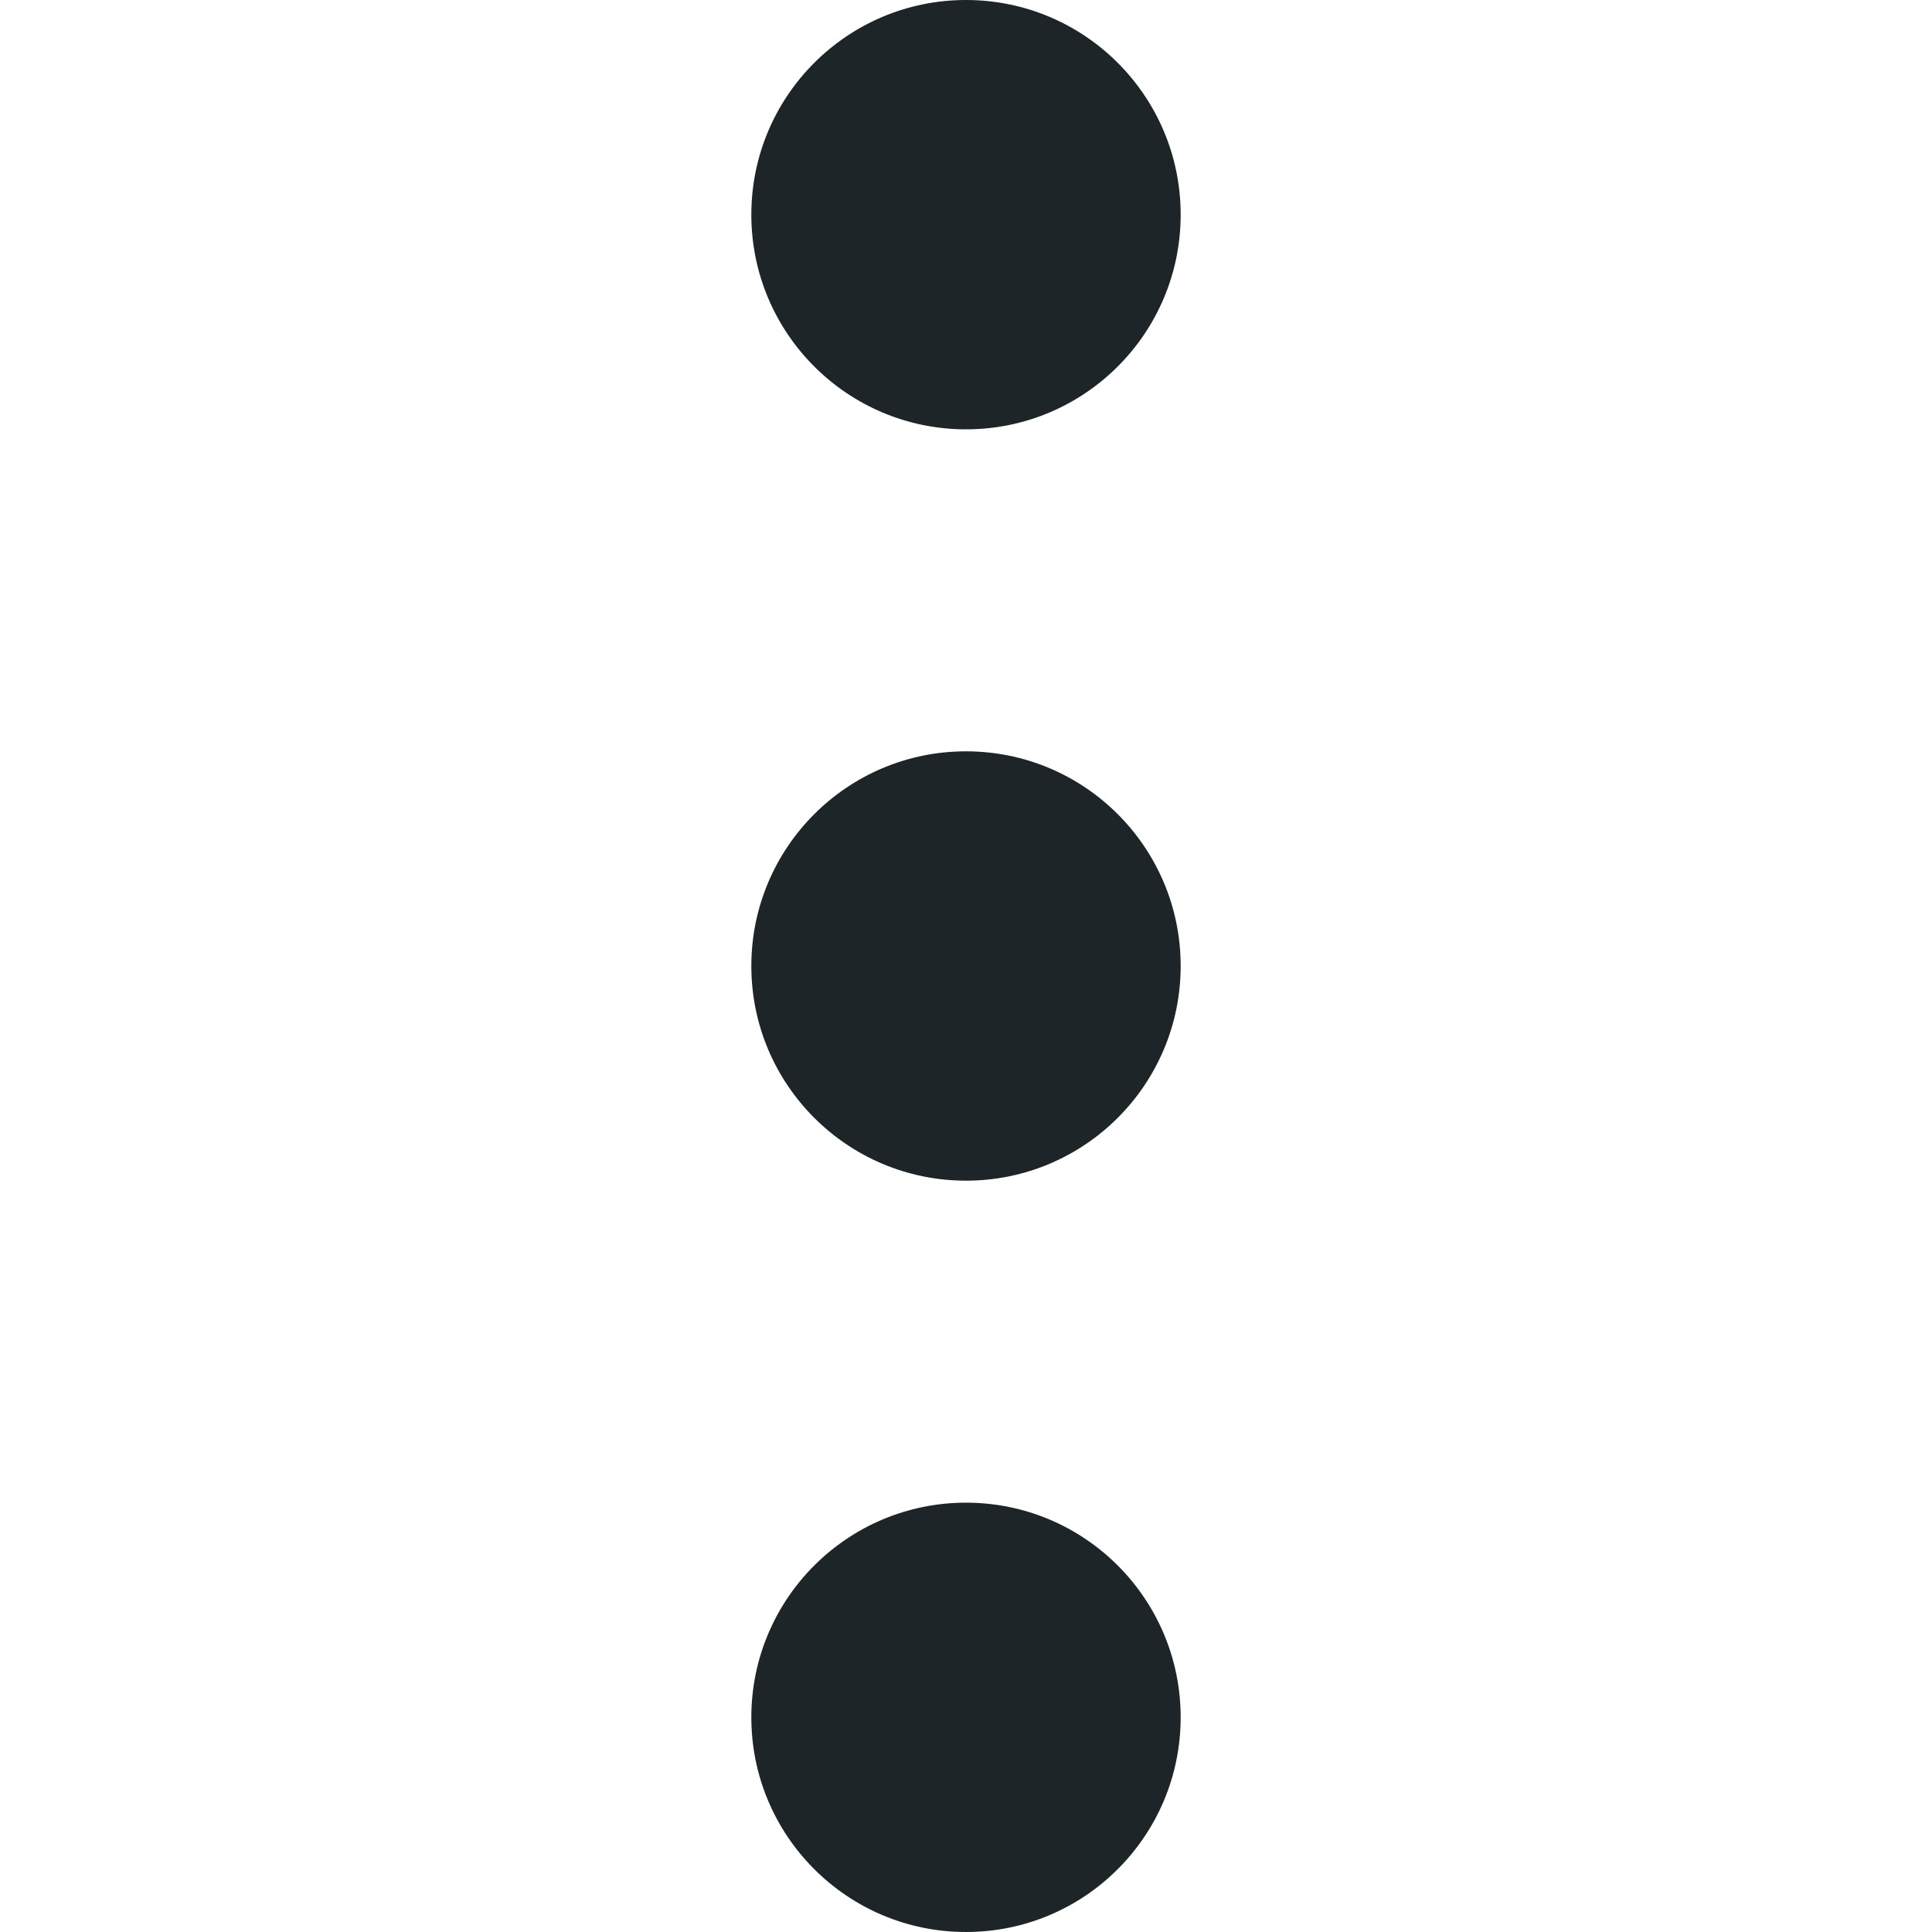 <?xml version="1.0"?>
<svg xmlns="http://www.w3.org/2000/svg" xmlns:xlink="http://www.w3.org/1999/xlink" version="1.1" id="Layer_1" x="0px" y="0px" viewBox="0 0 384 384" style="enable-background:new 0 0 384 384;" xml:space="preserve" width="512px" height="512px" class=""><g><g>
	<g>
		<circle cx="192" cy="42.667" r="42.667" data-original="#000000" class="active-path" data-old_color="#000000" fill="#1D2528"/>
	</g>
</g><g>
	<g>
		<circle cx="192" cy="192" r="42.667" data-original="#000000" class="active-path" data-old_color="#000000" fill="#1D2528"/>
	</g>
</g><g>
	<g>
		<circle cx="192" cy="341.333" r="42.667" data-original="#000000" class="active-path" data-old_color="#000000" fill="#1D2528"/>
	</g>
</g></g> </svg>
